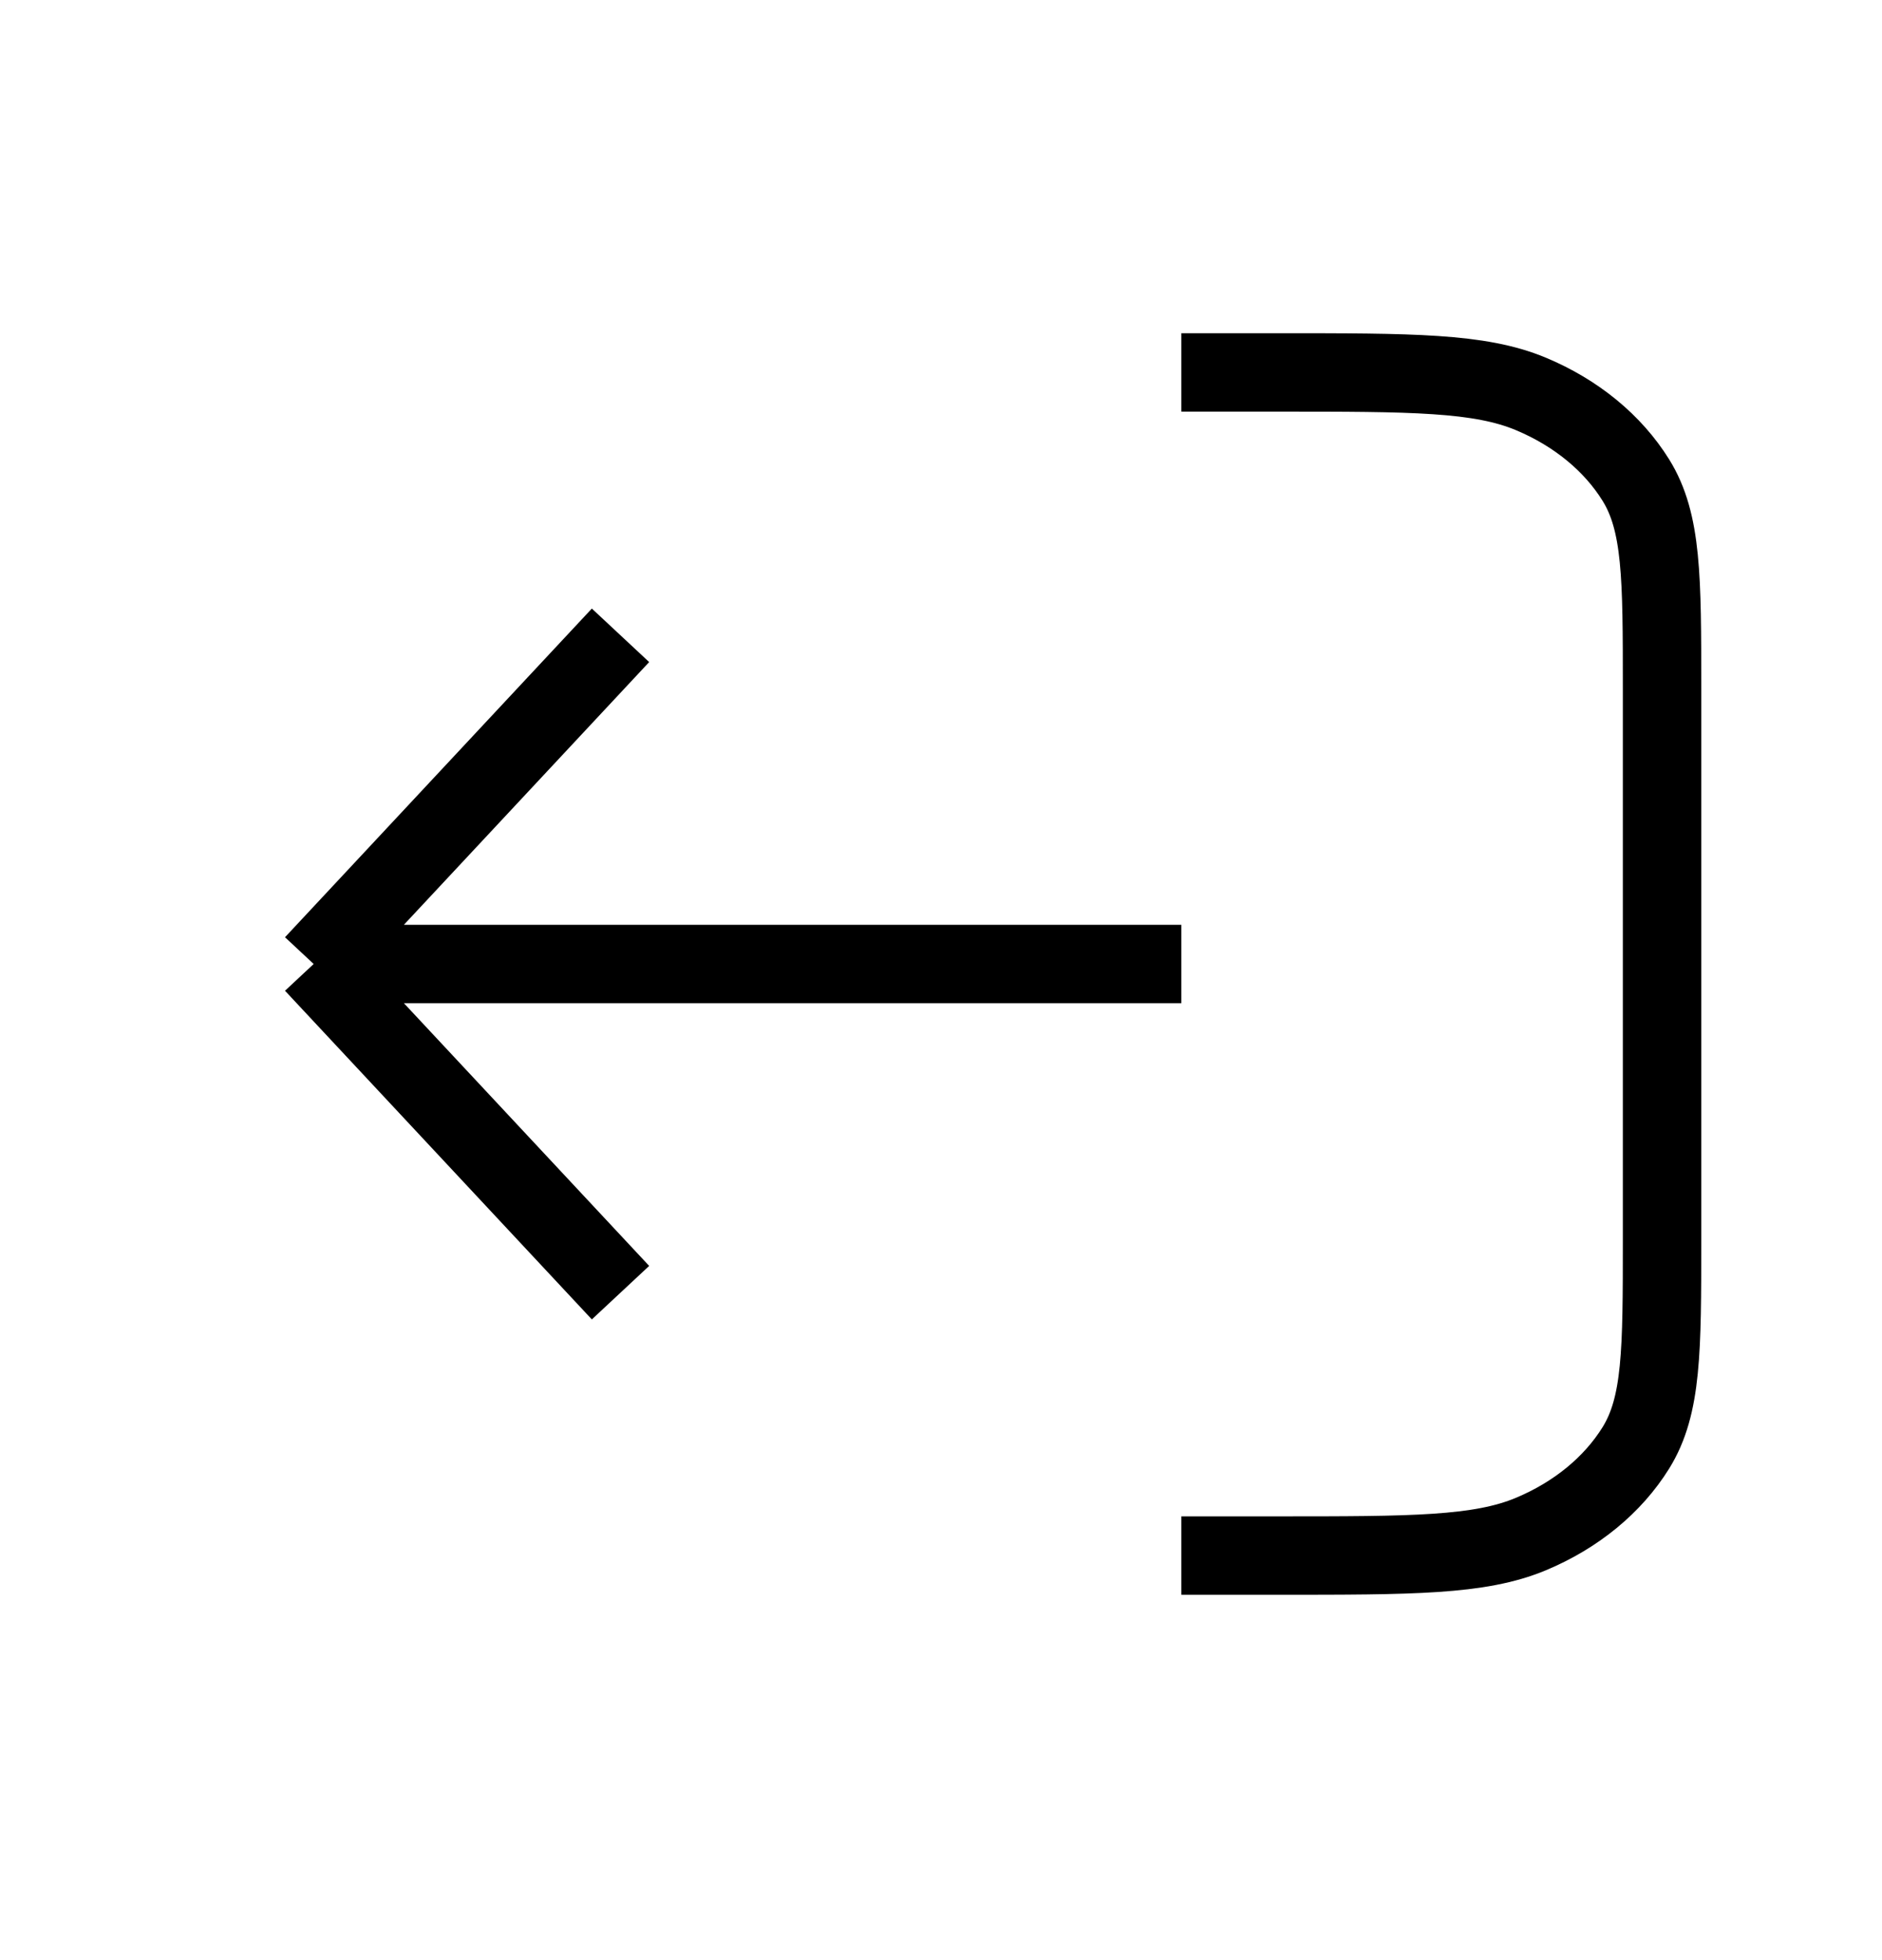 <svg width="24" height="25" viewBox="0 0 24 25" fill="none" xmlns="http://www.w3.org/2000/svg">
<path d="M15.065 4.75L16.291 4.75C18.008 4.75 18.866 4.75 19.522 5.024C20.099 5.265 20.567 5.65 20.861 6.123C21.195 6.661 21.195 7.366 21.195 8.774L21.195 15.816C21.195 17.224 21.195 17.929 20.861 18.467C20.567 18.94 20.099 19.325 19.522 19.566C18.866 19.84 18.008 19.84 16.291 19.84L15.065 19.84M7.913 8.103L4 12.295M4 12.295L7.913 16.487M4 12.295L15.065 12.295" stroke="#" strokeWidth="1.5" strokeLinecap="round" strokeLinejoin="round"/>
</svg>
